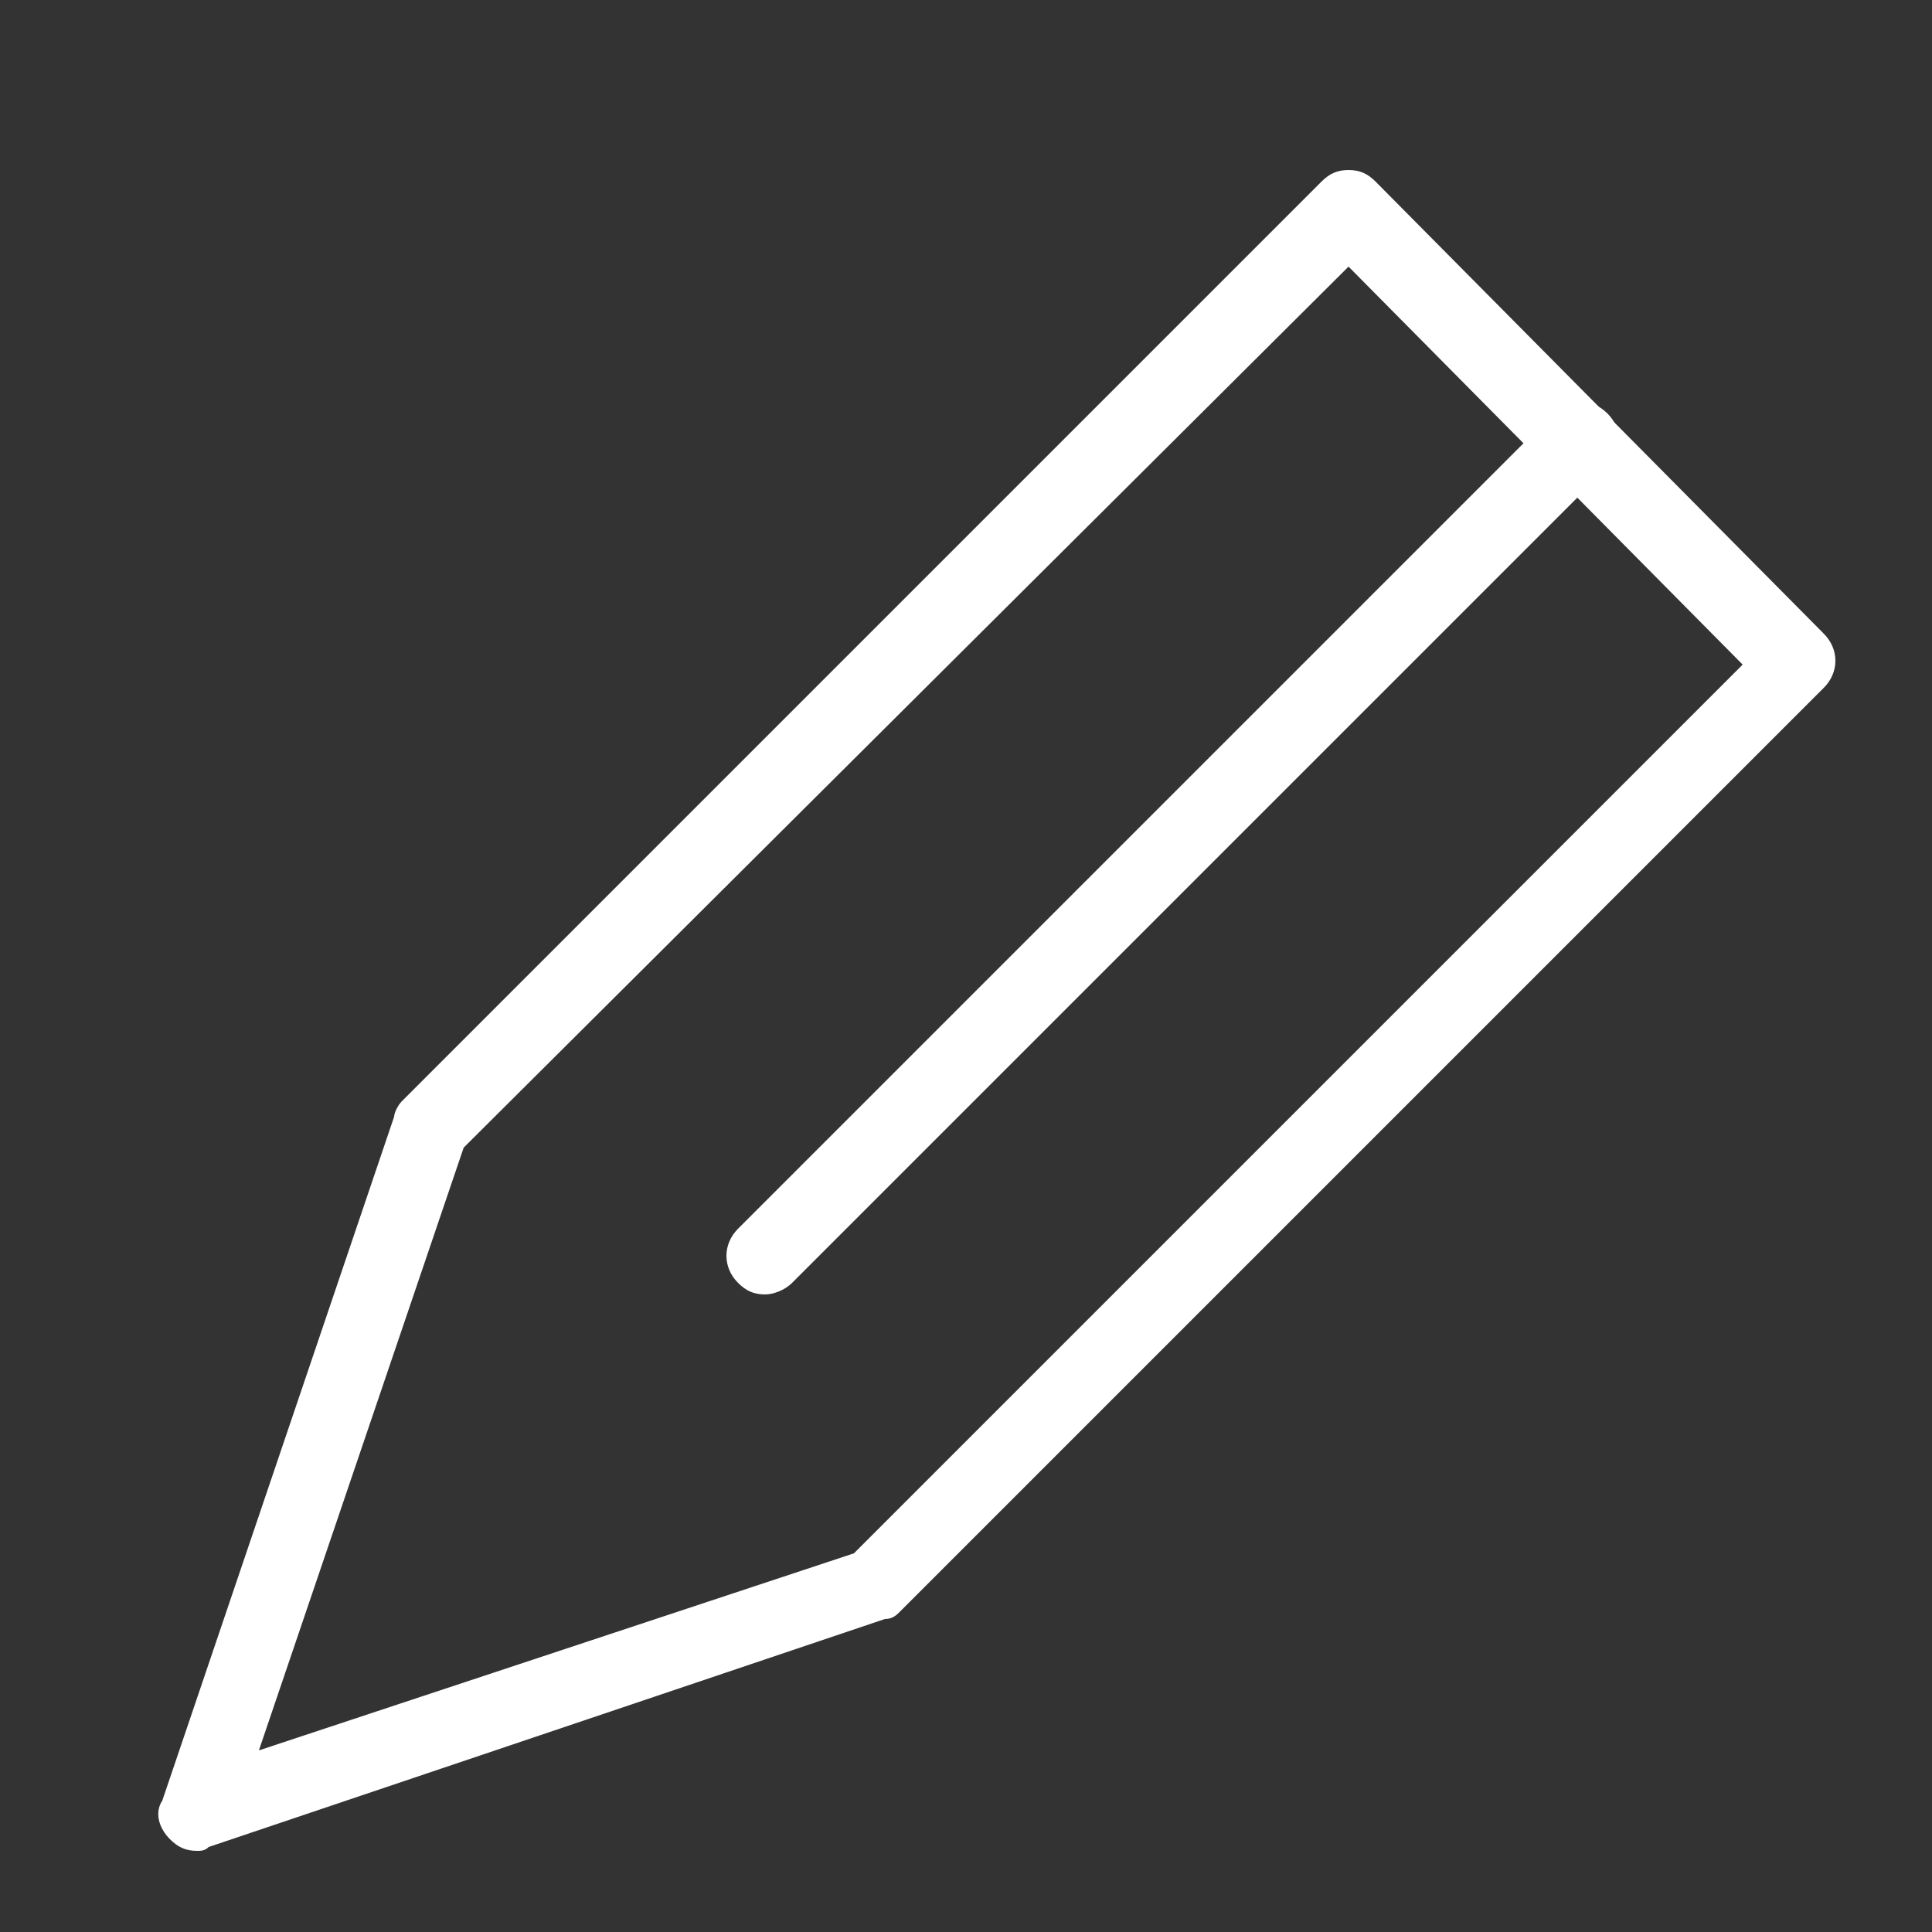 <?xml version="1.0" encoding="utf-8"?>
<!-- Generator: Adobe Illustrator 18.1.0, SVG Export Plug-In . SVG Version: 6.00 Build 0)  -->
<svg version="1.1" id="Capa_1" xmlns="http://www.w3.org/2000/svg" xmlns:xlink="http://www.w3.org/1999/xlink" x="0px" y="0px"
	 viewBox="0 0 50 50" enable-background="new 0 0 50 50" xml:space="preserve">
<rect x="0" y="0" width="50" height="50" fill="#333333" stroke="none"/>
<g>
	<path fill="#FFFFFF" d="M5.1,47.9c-0.3,0-0.5-0.1-0.7-0.3c-0.3-0.3-0.4-0.7-0.2-1l6-17.7c0-0.1,0.1-0.3,0.2-0.4L34.2,4.7
		c0.2-0.2,0.4-0.3,0.7-0.3c0.3,0,0.5,0.1,0.7,0.3l11.6,11.7c0.4,0.4,0.4,1,0,1.4L23.3,41.7c-0.1,0.1-0.2,0.2-0.4,0.2L5.4,47.8
		C5.3,47.9,5.2,47.9,5.1,47.9z M12,29.7L6.7,45.3l15.4-5.1l23-23L34.9,6.9L12,29.7z"/>
</g>
<g>
	<path fill="#FFFFFF" d="M19.8,33.5c-0.3,0-0.5-0.1-0.7-0.3c-0.4-0.4-0.4-1,0-1.4l21.1-21.1c0.4-0.4,1-0.4,1.4,0s0.4,1,0,1.4
		L20.5,33.2C20.3,33.4,20,33.5,19.8,33.5z"/>
</g>
</svg>

